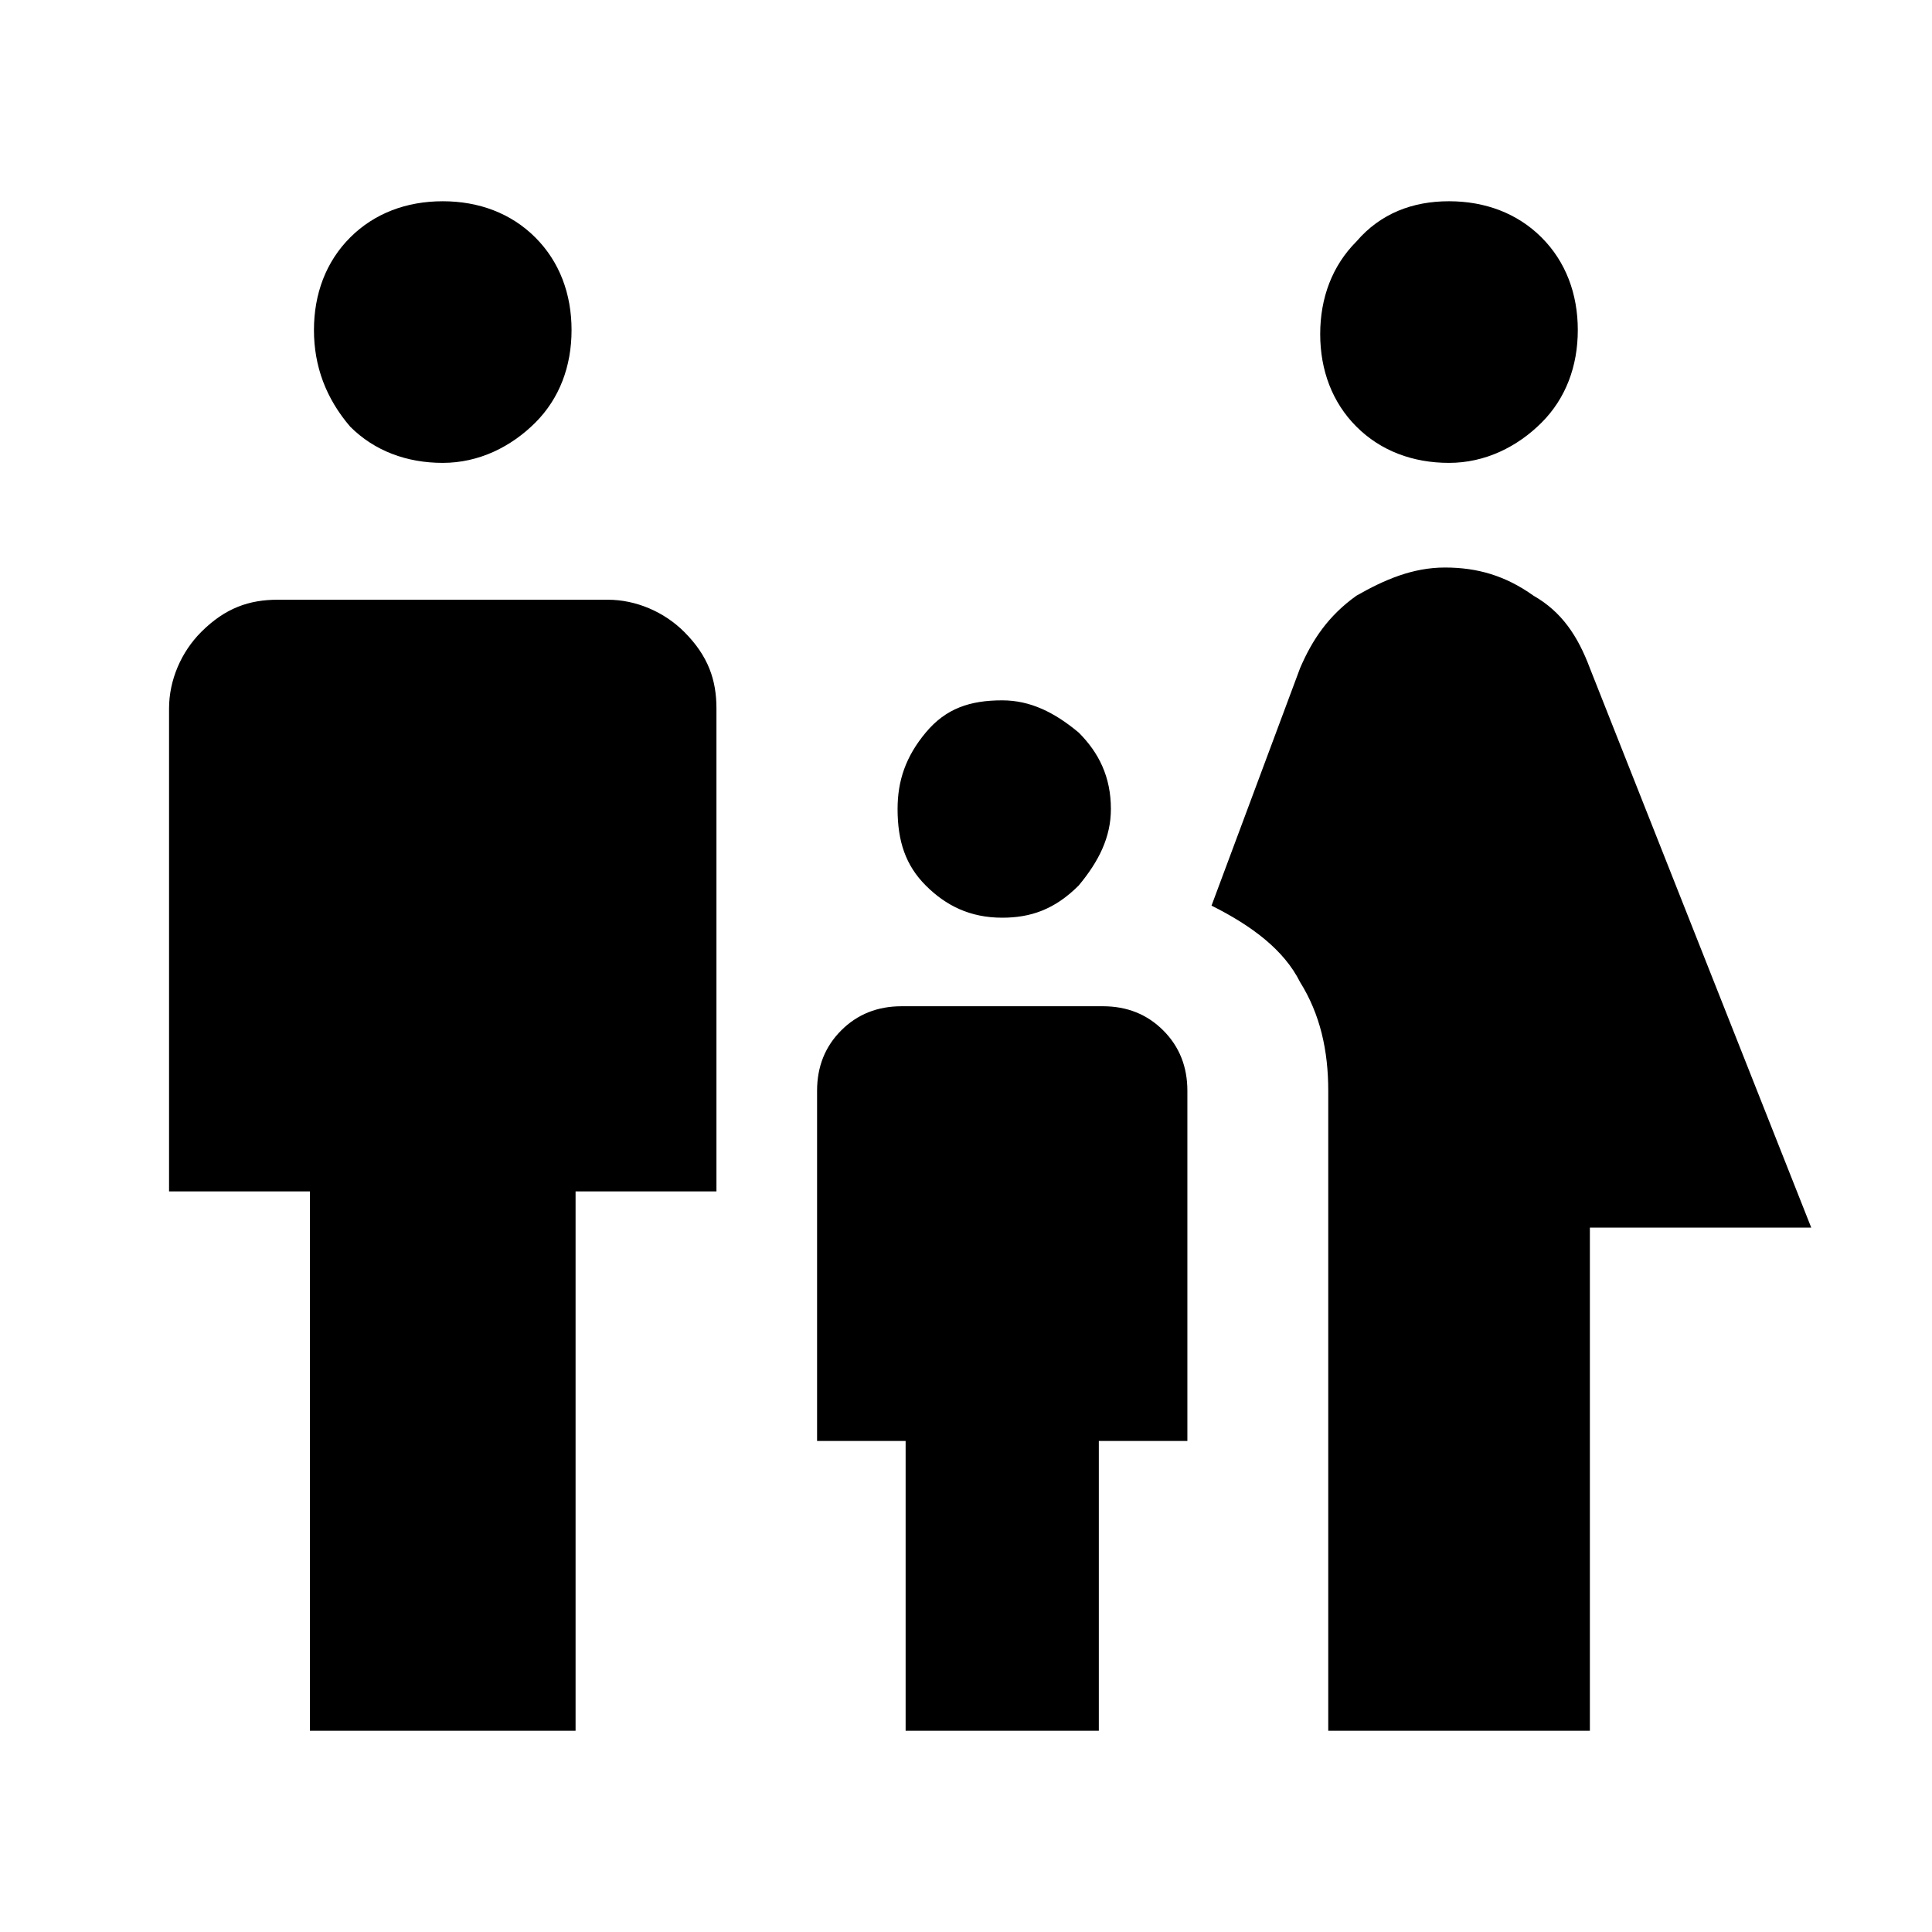 <?xml version="1.0" encoding="utf-8"?>
<!-- Generator: Adobe Illustrator 26.3.1, SVG Export Plug-In . SVG Version: 6.00 Build 0)  -->
<svg version="1.1" id="Слой_1" xmlns="http://www.w3.org/2000/svg" xmlns:xlink="http://www.w3.org/1999/xlink" x="0px" y="0px"
	 viewBox="0 0 48 48" style="enable-background:new 0 0 48 48;" xml:space="preserve">
<path d="M36,11.5c-0.9,0-1.7-0.3-2.3-0.9c-0.6-0.6-0.9-1.4-0.9-2.3s0.3-1.7,0.9-2.3c0.6-0.7,1.4-1,2.3-1s1.7,0.3,2.3,0.9
	s0.9,1.4,0.9,2.3s-0.3,1.7-0.9,2.3C37.7,11.1,36.9,11.5,36,11.5z M33,43V27.1c0-1-0.2-1.9-0.7-2.7c-0.4-0.8-1.2-1.4-2.2-1.9l2.2-5.9
	c0.3-0.7,0.7-1.3,1.4-1.8c0.7-0.4,1.4-0.7,2.2-0.7s1.5,0.2,2.2,0.7c0.7,0.4,1.1,1,1.4,1.8L45,30.5h-5.5V43H33z M24.9,22.8
	c-0.8,0-1.4-0.3-1.9-0.8s-0.7-1.1-0.7-1.9c0-0.7,0.2-1.3,0.7-1.9s1.1-0.8,1.9-0.8c0.7,0,1.3,0.3,1.9,0.8c0.5,0.5,0.8,1.1,0.8,1.9
	c0,0.7-0.3,1.3-0.8,1.9C26.2,22.6,25.6,22.8,24.9,22.8z M11,11.5c-0.9,0-1.7-0.3-2.3-0.9C8.1,9.9,7.8,9.1,7.8,8.2s0.3-1.7,0.9-2.3
	C9.3,5.3,10.1,5,11,5s1.7,0.3,2.3,0.9s0.9,1.4,0.9,2.3s-0.3,1.7-0.9,2.3C12.7,11.1,11.9,11.5,11,11.5z M7.7,43V29.6H4.2v-12
	c0-0.7,0.3-1.4,0.8-1.9c0.6-0.6,1.2-0.8,1.9-0.8h8.2c0.7,0,1.4,0.3,1.9,0.8c0.6,0.6,0.8,1.2,0.8,1.9v12h-3.5V43
	C14.3,43,7.7,43,7.7,43z M22.5,43v-7.2h-2.2v-8.7c0-0.6,0.2-1.1,0.6-1.5s0.9-0.6,1.5-0.6h5c0.6,0,1.1,0.2,1.5,0.6s0.6,0.9,0.6,1.5
	v8.7h-2.2V43C27.2,43,22.5,43,22.5,43z"/>
</svg>
